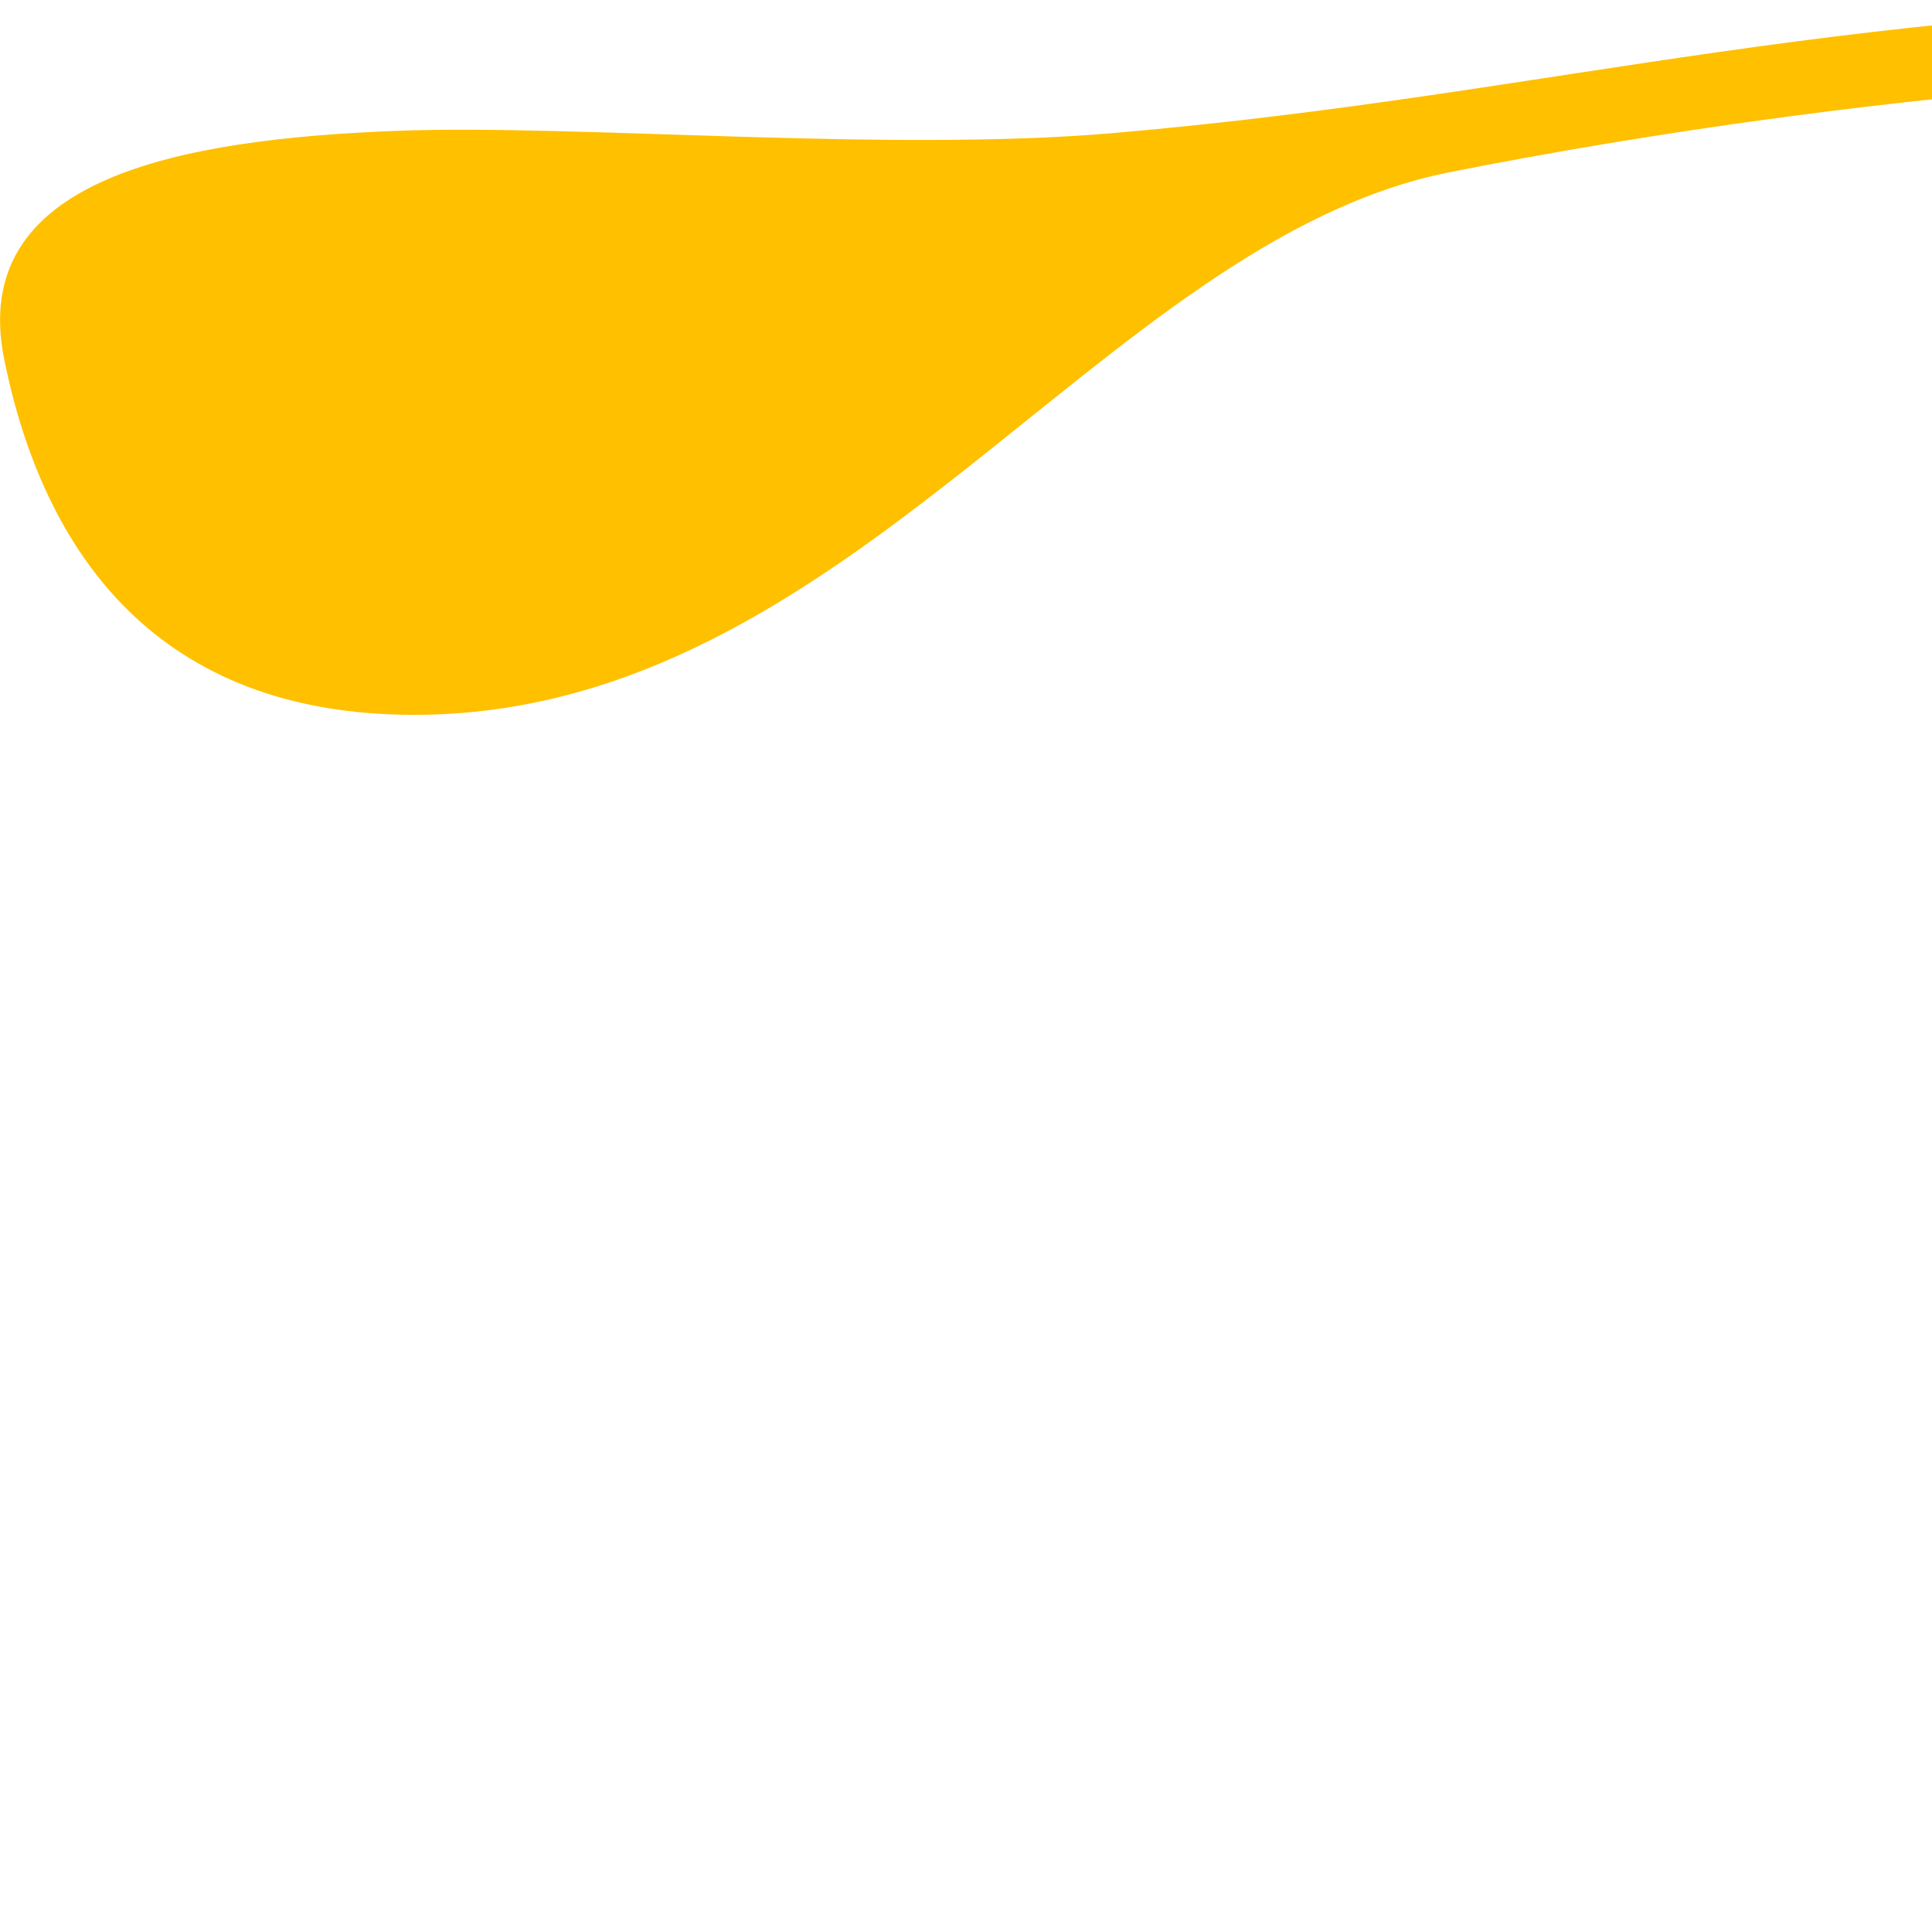 <svg xmlns="http://www.w3.org/2000/svg" viewBox="0 0 100 100">
    <path d="M 57.6 6.89 C 46 7.89 29.85 6.42 20.6 6.77 C 9.22 7.2 -1.68 9.24 0.22 18.61C 2.28 28.77 8.25 37 21.44 37 C 44 37 57.07 12.5 75 8.92 S 162.06 -6 185.11 23 C 181.44 12.63 157.88 0 126.41 0 S 81.12 4.86 57.6 6.89 Z" id="Tp_seedStem_Intro1" style="fill: #ffc000; stroke: none;"></path>
</svg>